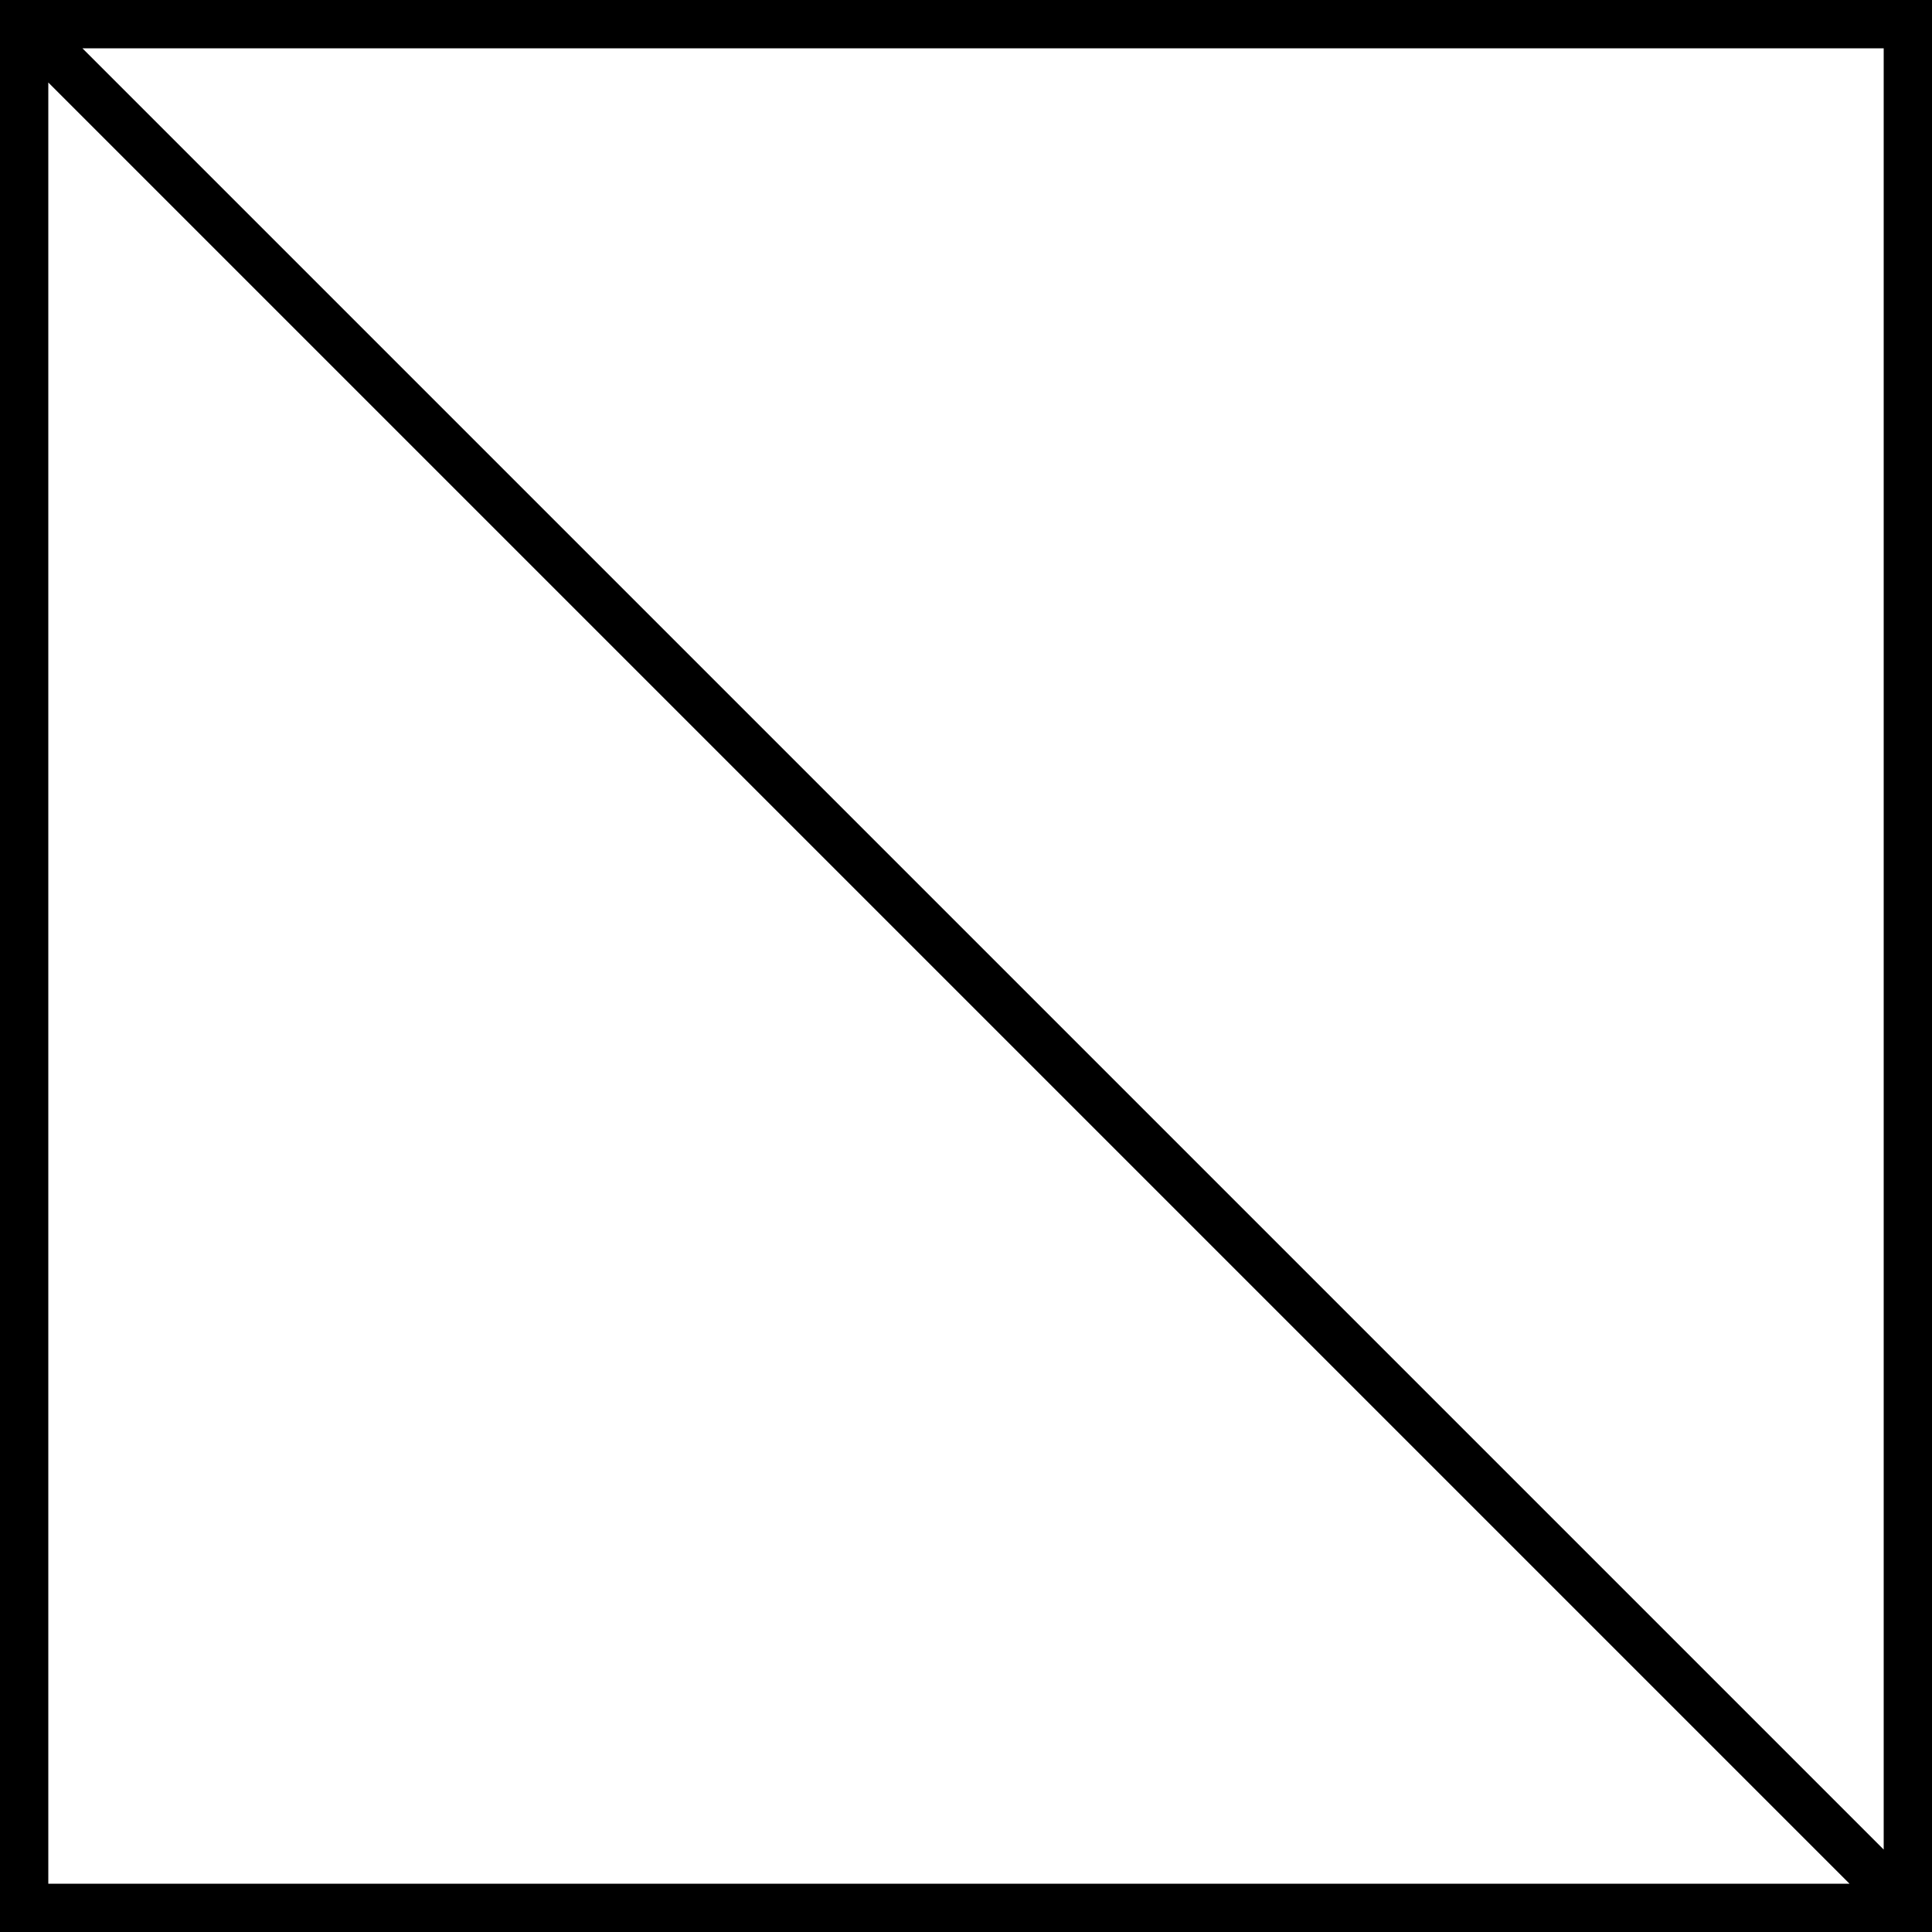 <?xml version="1.0" encoding="UTF-8"?>
<svg xmlns="http://www.w3.org/2000/svg"
    viewBox="0 0 100 100"
    height="100"
    width="100" >
    <path
        d="M 0,0 V 100 H 100 V 0 Z M 4.266,2.5 H 97.5 V 95.733 Z M 2.5,4.27 95.73,97.5 H 2.5 Z"
        style="fill:#000000" />
</svg>
